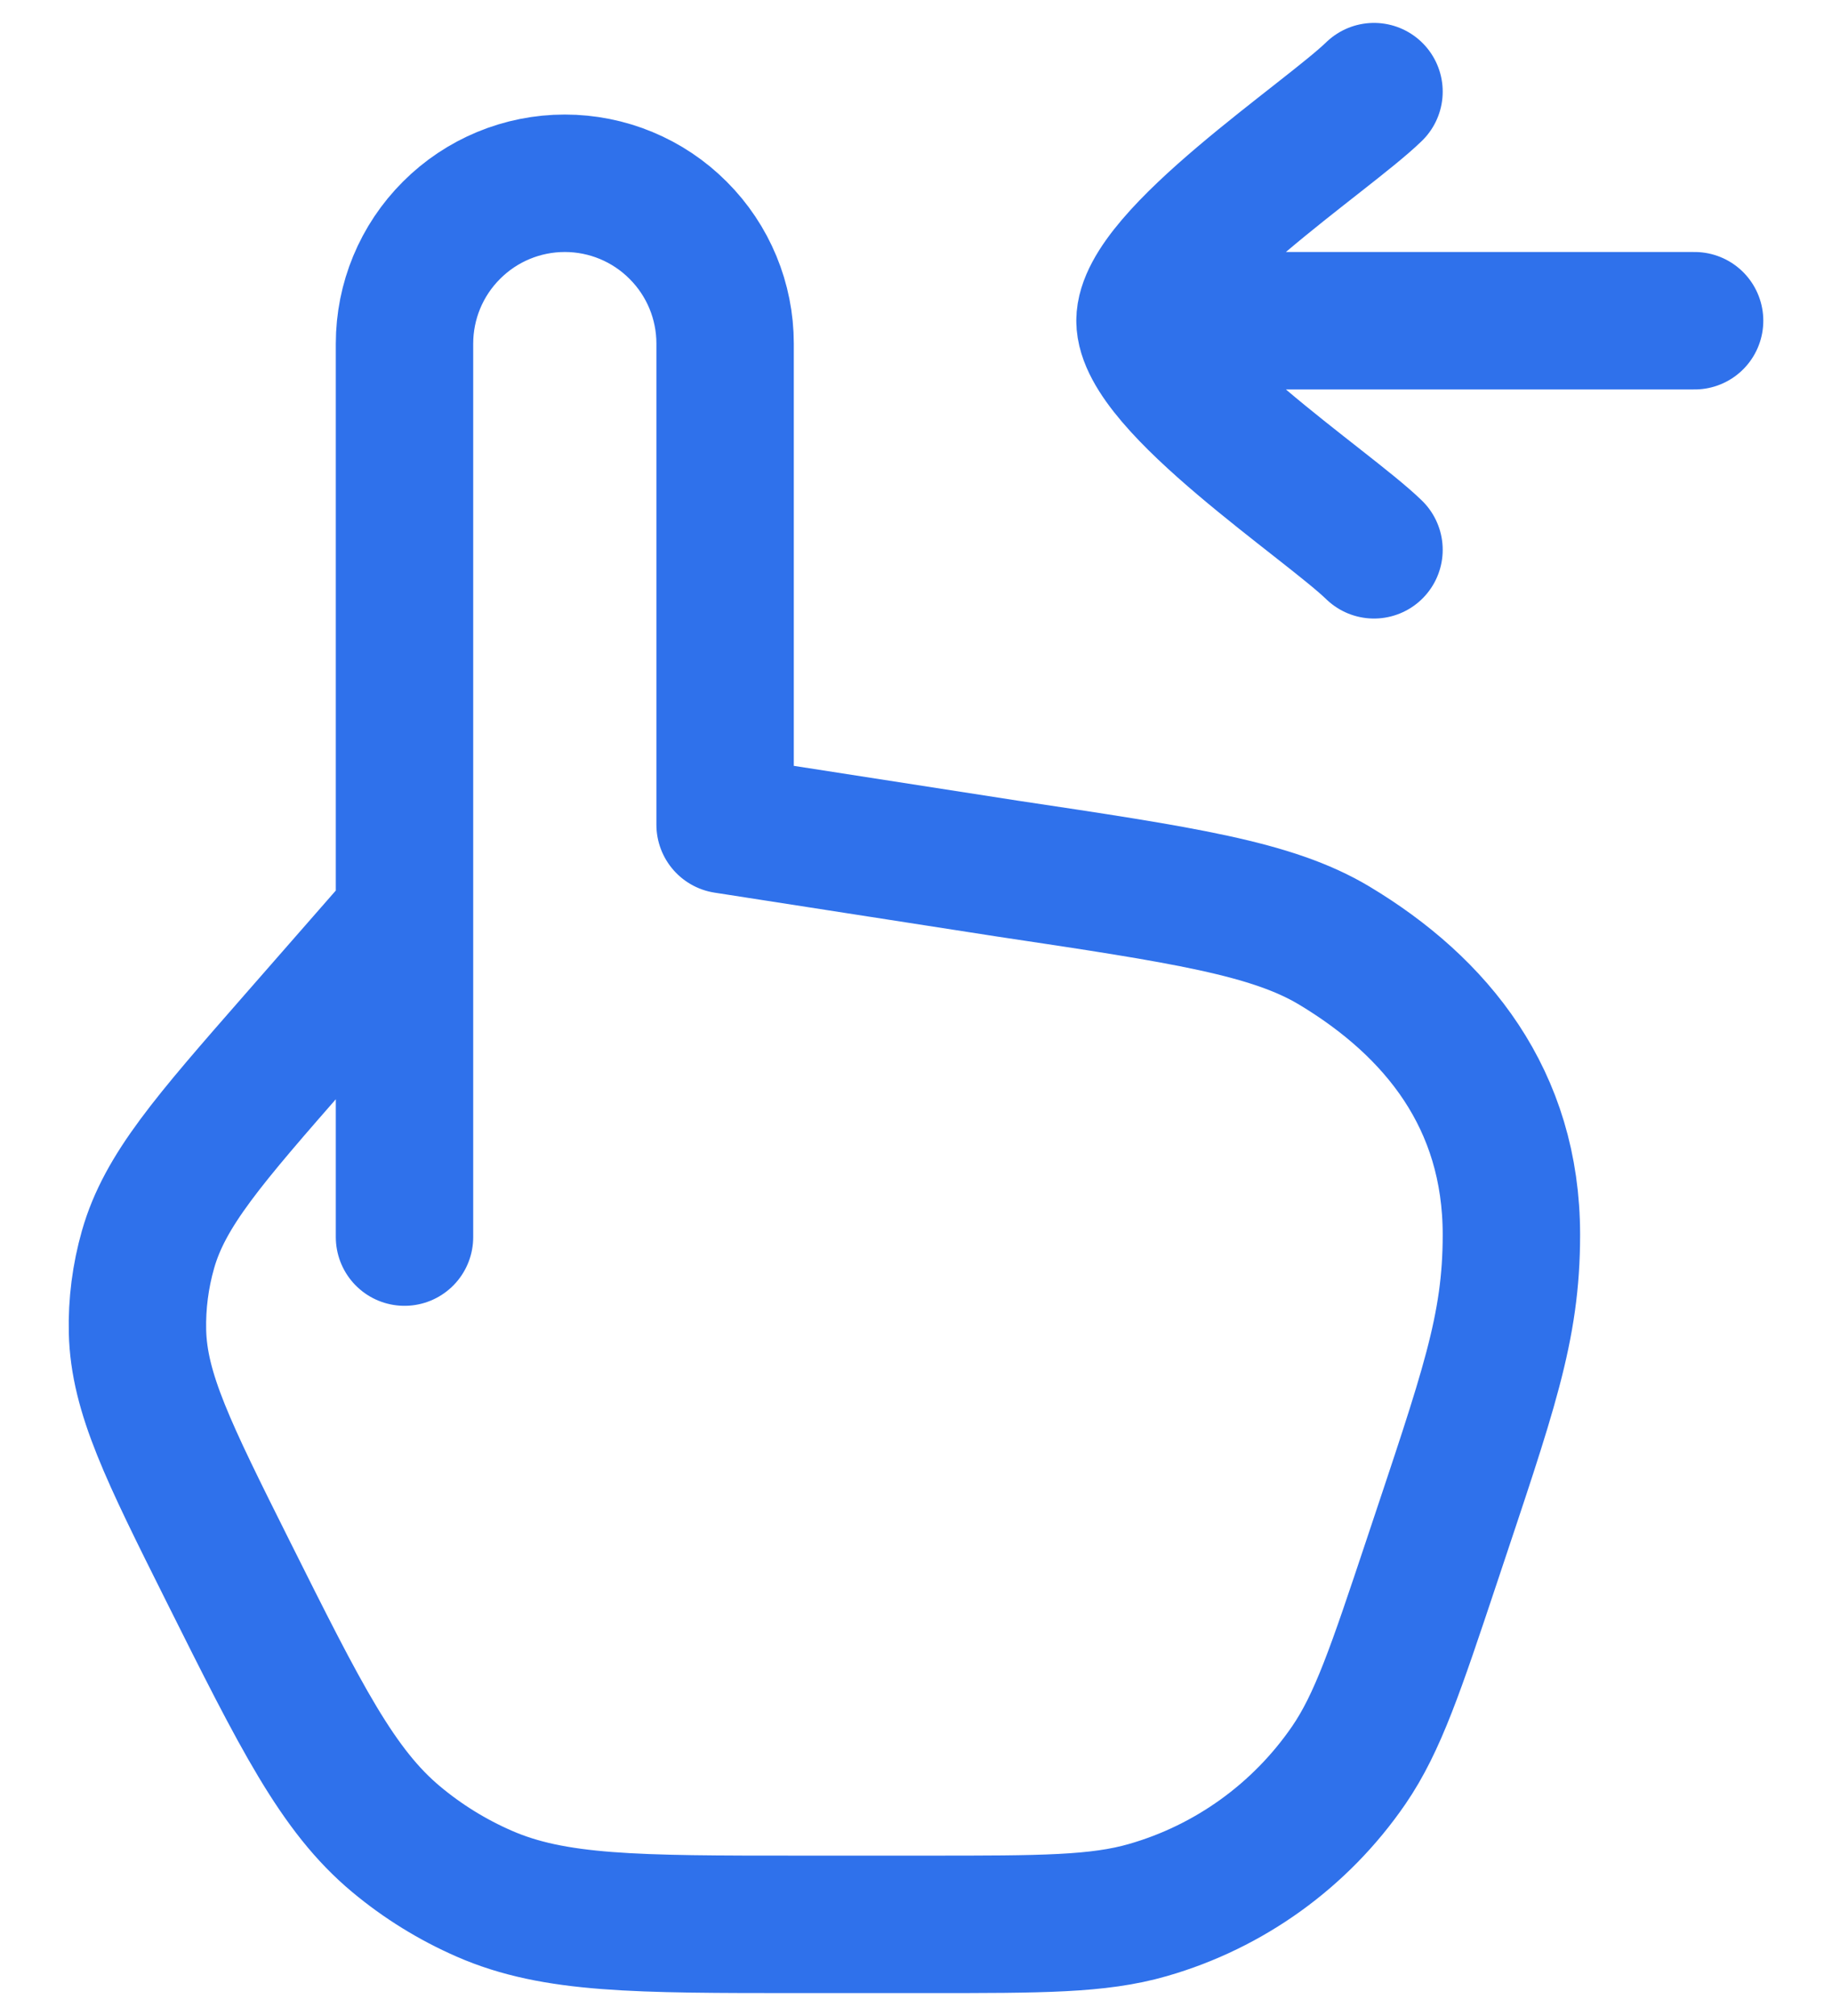 <svg width="20" height="22" viewBox="0 0 20 22" fill="none" xmlns="http://www.w3.org/2000/svg">
<path d="M4.416 13.5V10M4.416 10V3.75C4.416 3.286 4.6 2.841 4.929 2.513C5.257 2.184 5.702 2 6.166 2C6.63 2 7.075 2.184 7.403 2.513C7.732 2.841 7.916 3.286 7.916 3.75V9L10.993 9.478C12.922 9.767 13.886 9.912 14.565 10.318C15.687 10.991 16.5 12 16.5 13.474C16.5 14.5 16.246 15.189 15.63 17.039C15.238 18.213 15.043 18.799 14.724 19.264C14.198 20.029 13.423 20.588 12.531 20.844C11.99 21 11.371 21 10.134 21H8.729C6.944 21 6.052 21 5.286 20.665C4.94 20.514 4.616 20.314 4.326 20.072C3.684 19.537 3.286 18.739 2.487 17.142C1.84 15.848 1.517 15.202 1.501 14.53C1.494 14.228 1.533 13.926 1.616 13.635C1.8 12.989 2.276 12.445 3.23 11.355L4.416 10ZM12.5 3.5H18.5M12.5 3.5C12.5 2.8 14.494 1.492 15 1M12.5 3.5C12.5 4.2 14.494 5.508 15 6" stroke="#2F71EB" stroke-width="1.5" stroke-linecap="round" stroke-linejoin="round"/>
</svg>
